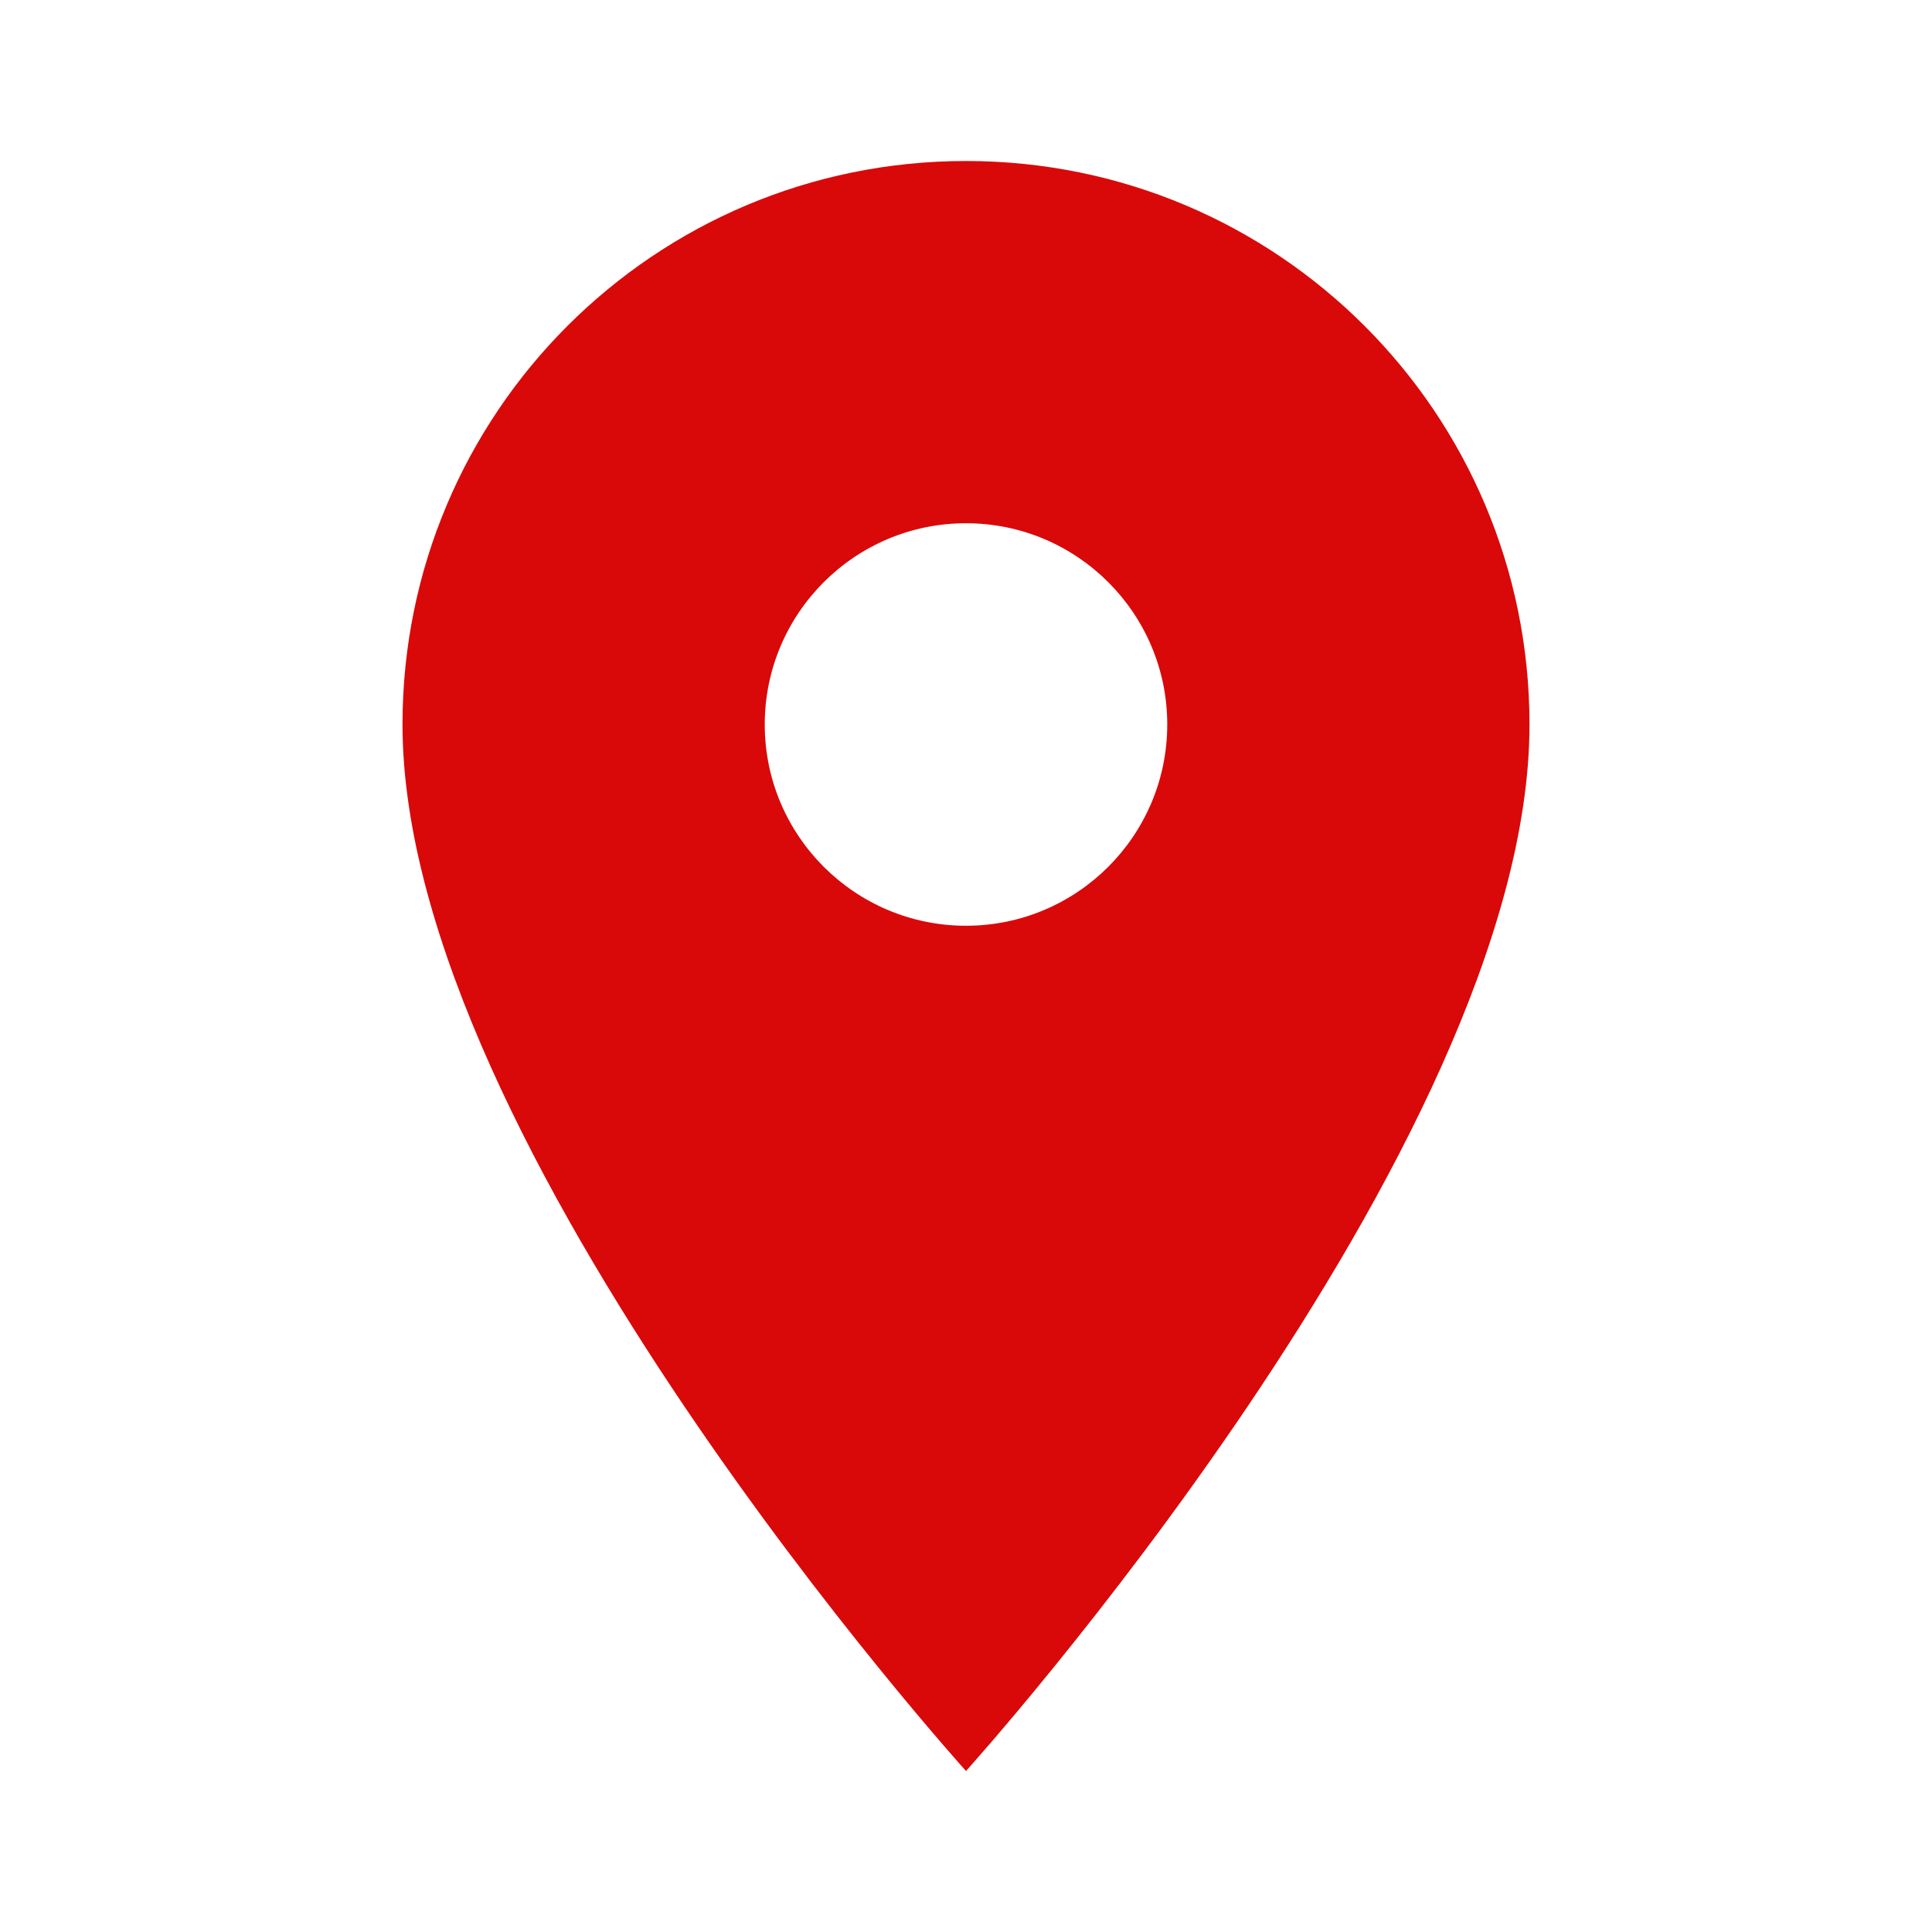 <svg xmlns="http://www.w3.org/2000/svg" width="24" height="24" viewBox="0 0 24 24">
<path fill="rgb(217, 9, 9)" d="M12 2C8.13 2 5 5.13 5 9c0 5.25 7 13 7 13s7-7.75 7-13c0-3.87-3.13-7-7-7zm0 9.5c-1.38 0-2.5-1.12-2.5-2.5s1.12-2.5 2.5-2.5 2.5 1.12 2.5 2.5-1.12 2.5-2.5 2.5z"/>
<path d="M0 0h24v24H0z" fill="none"/>
</svg>
